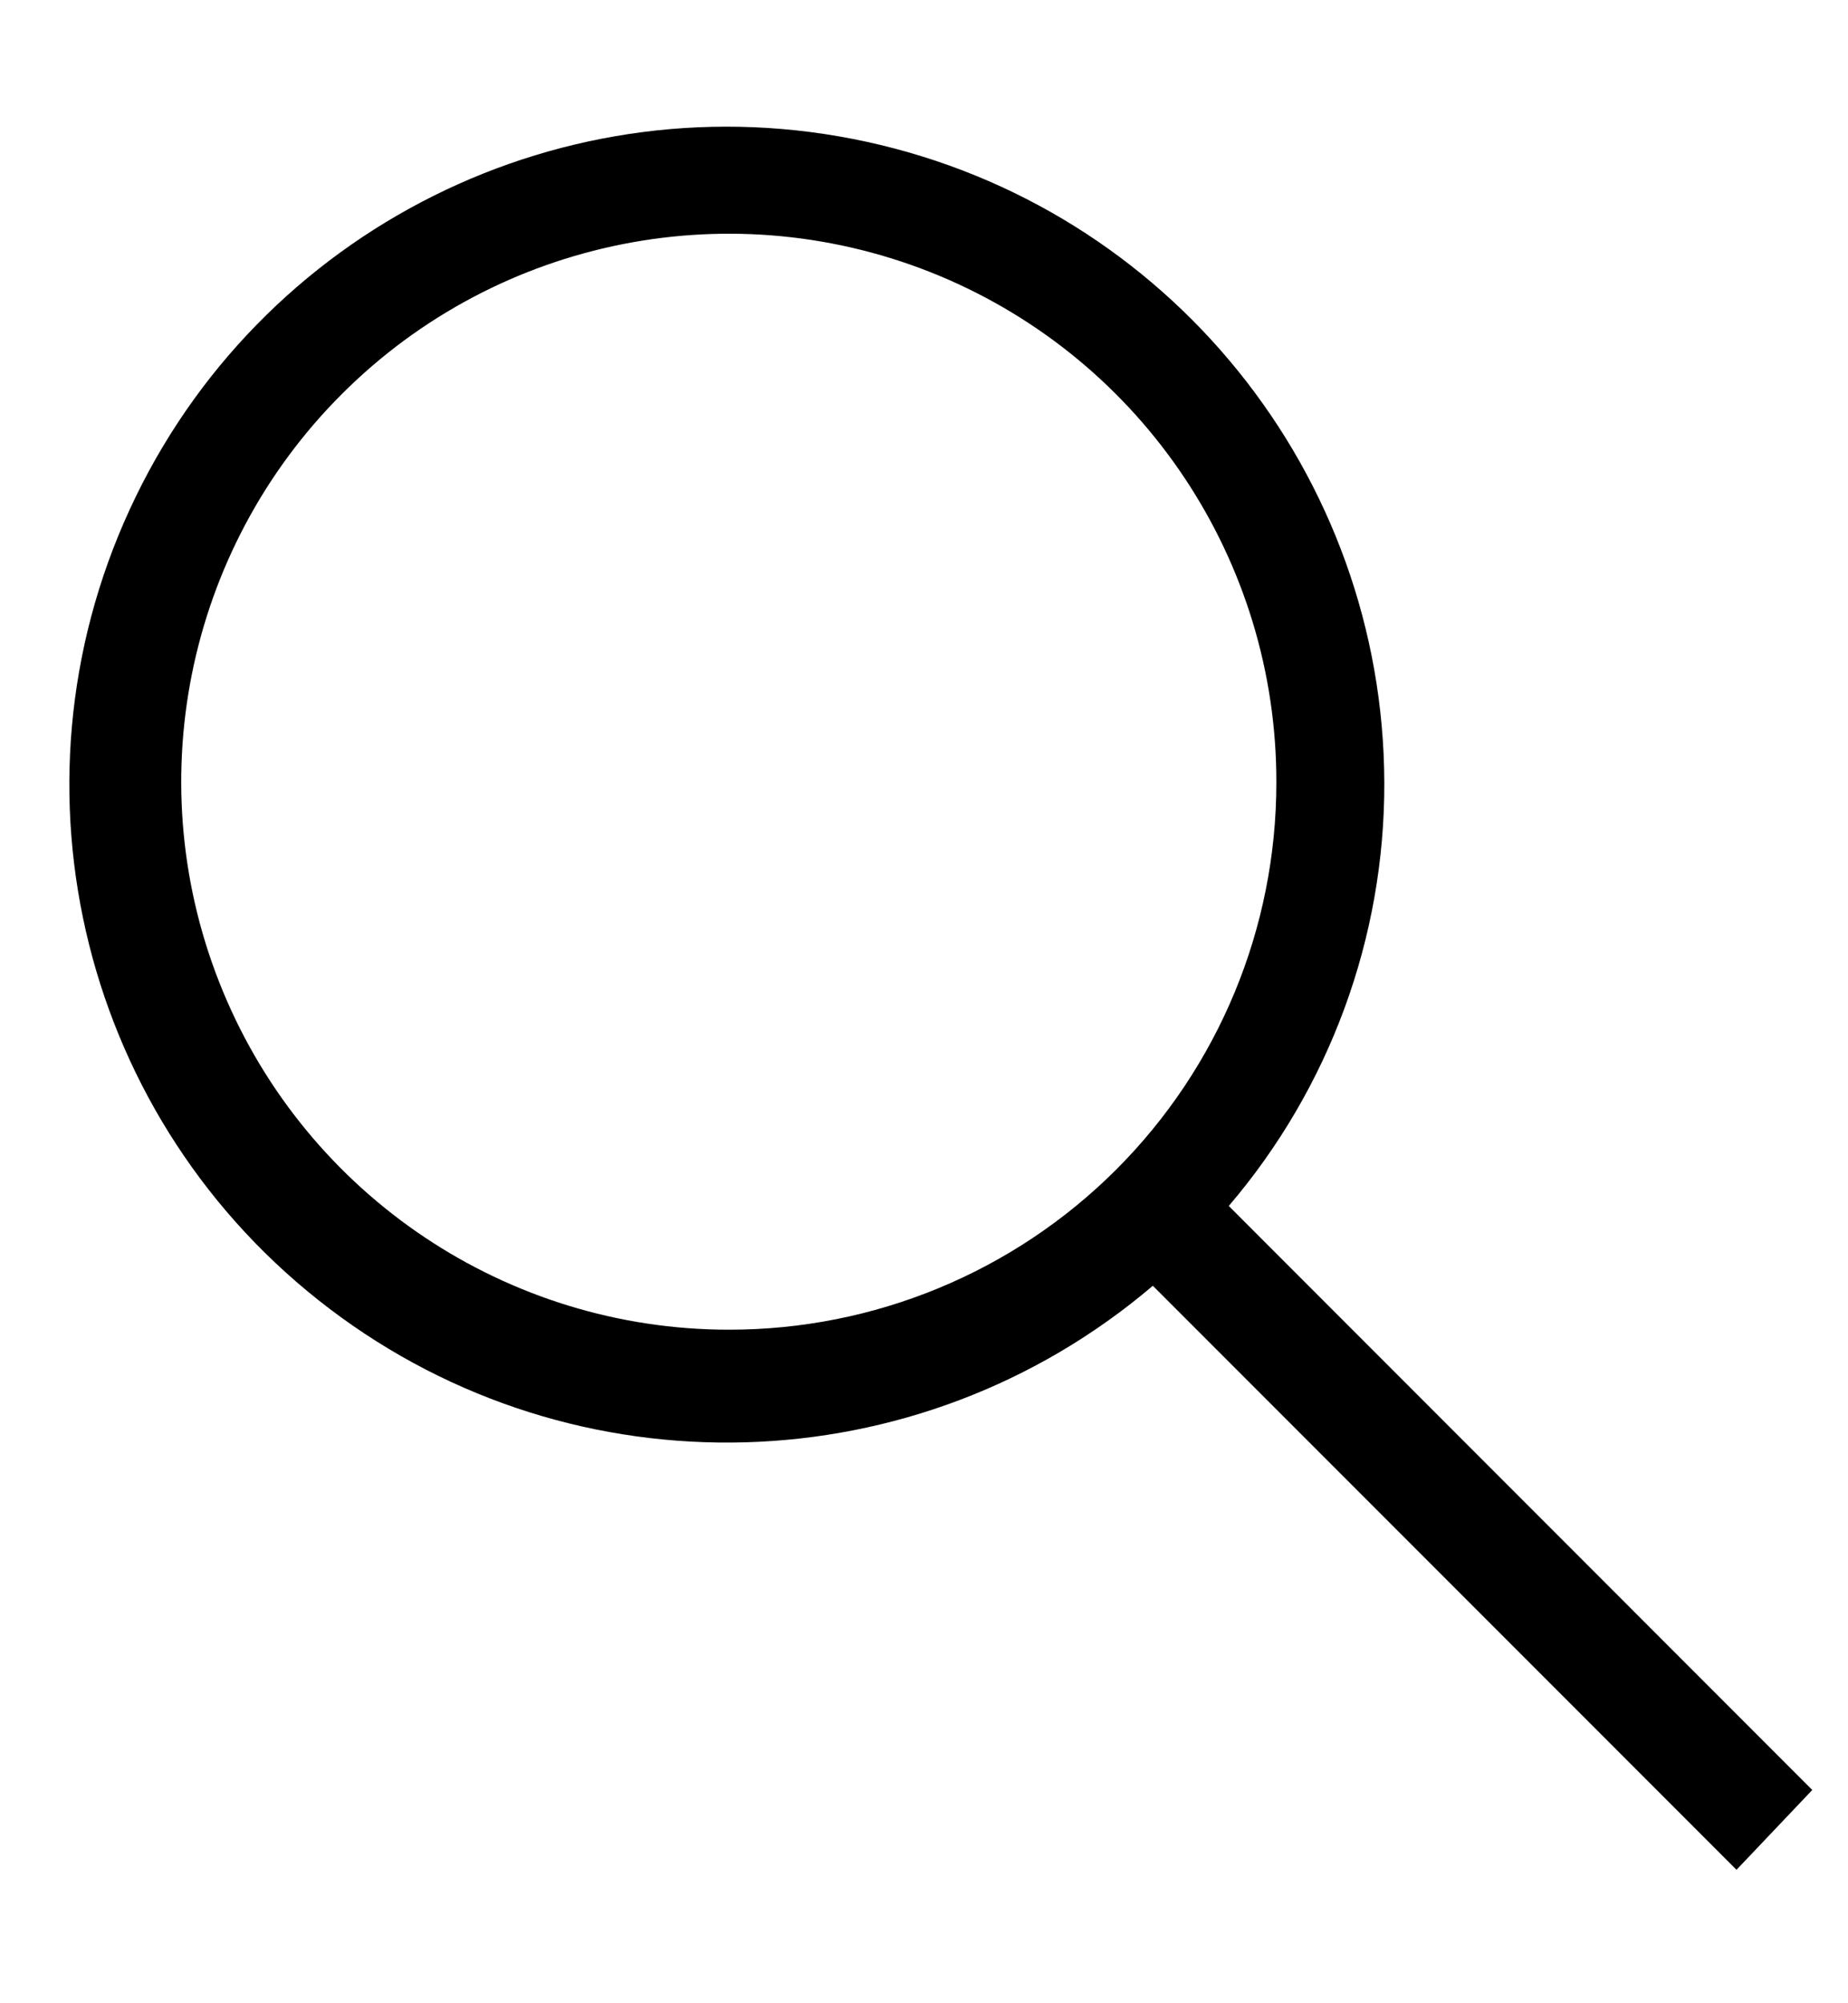 <svg width="12" height="13" viewBox="0 0 12 13" fill="none" xmlns="http://www.w3.org/2000/svg">
<path fill-rule="evenodd" clip-rule="evenodd" d="M7.979 7.826L11.768 11.616L11.276 12.134L7.486 8.344C5.96 9.642 3.737 9.705 2.141 8.494C0.544 7.284 0.004 5.127 0.842 3.307C1.679 1.487 3.67 0.494 5.627 0.92C7.585 1.346 8.983 3.076 8.989 5.079C8.992 6.086 8.633 7.061 7.979 7.826ZM1.447 6.432C1.997 7.761 3.294 8.629 4.733 8.629C5.675 8.63 6.58 8.257 7.247 7.591C7.914 6.925 8.288 6.022 8.288 5.079C8.291 3.64 7.426 2.342 6.098 1.789C4.769 1.237 3.239 1.54 2.221 2.556C1.202 3.573 0.897 5.103 1.447 6.432Z" fill="black"/>
</svg>
